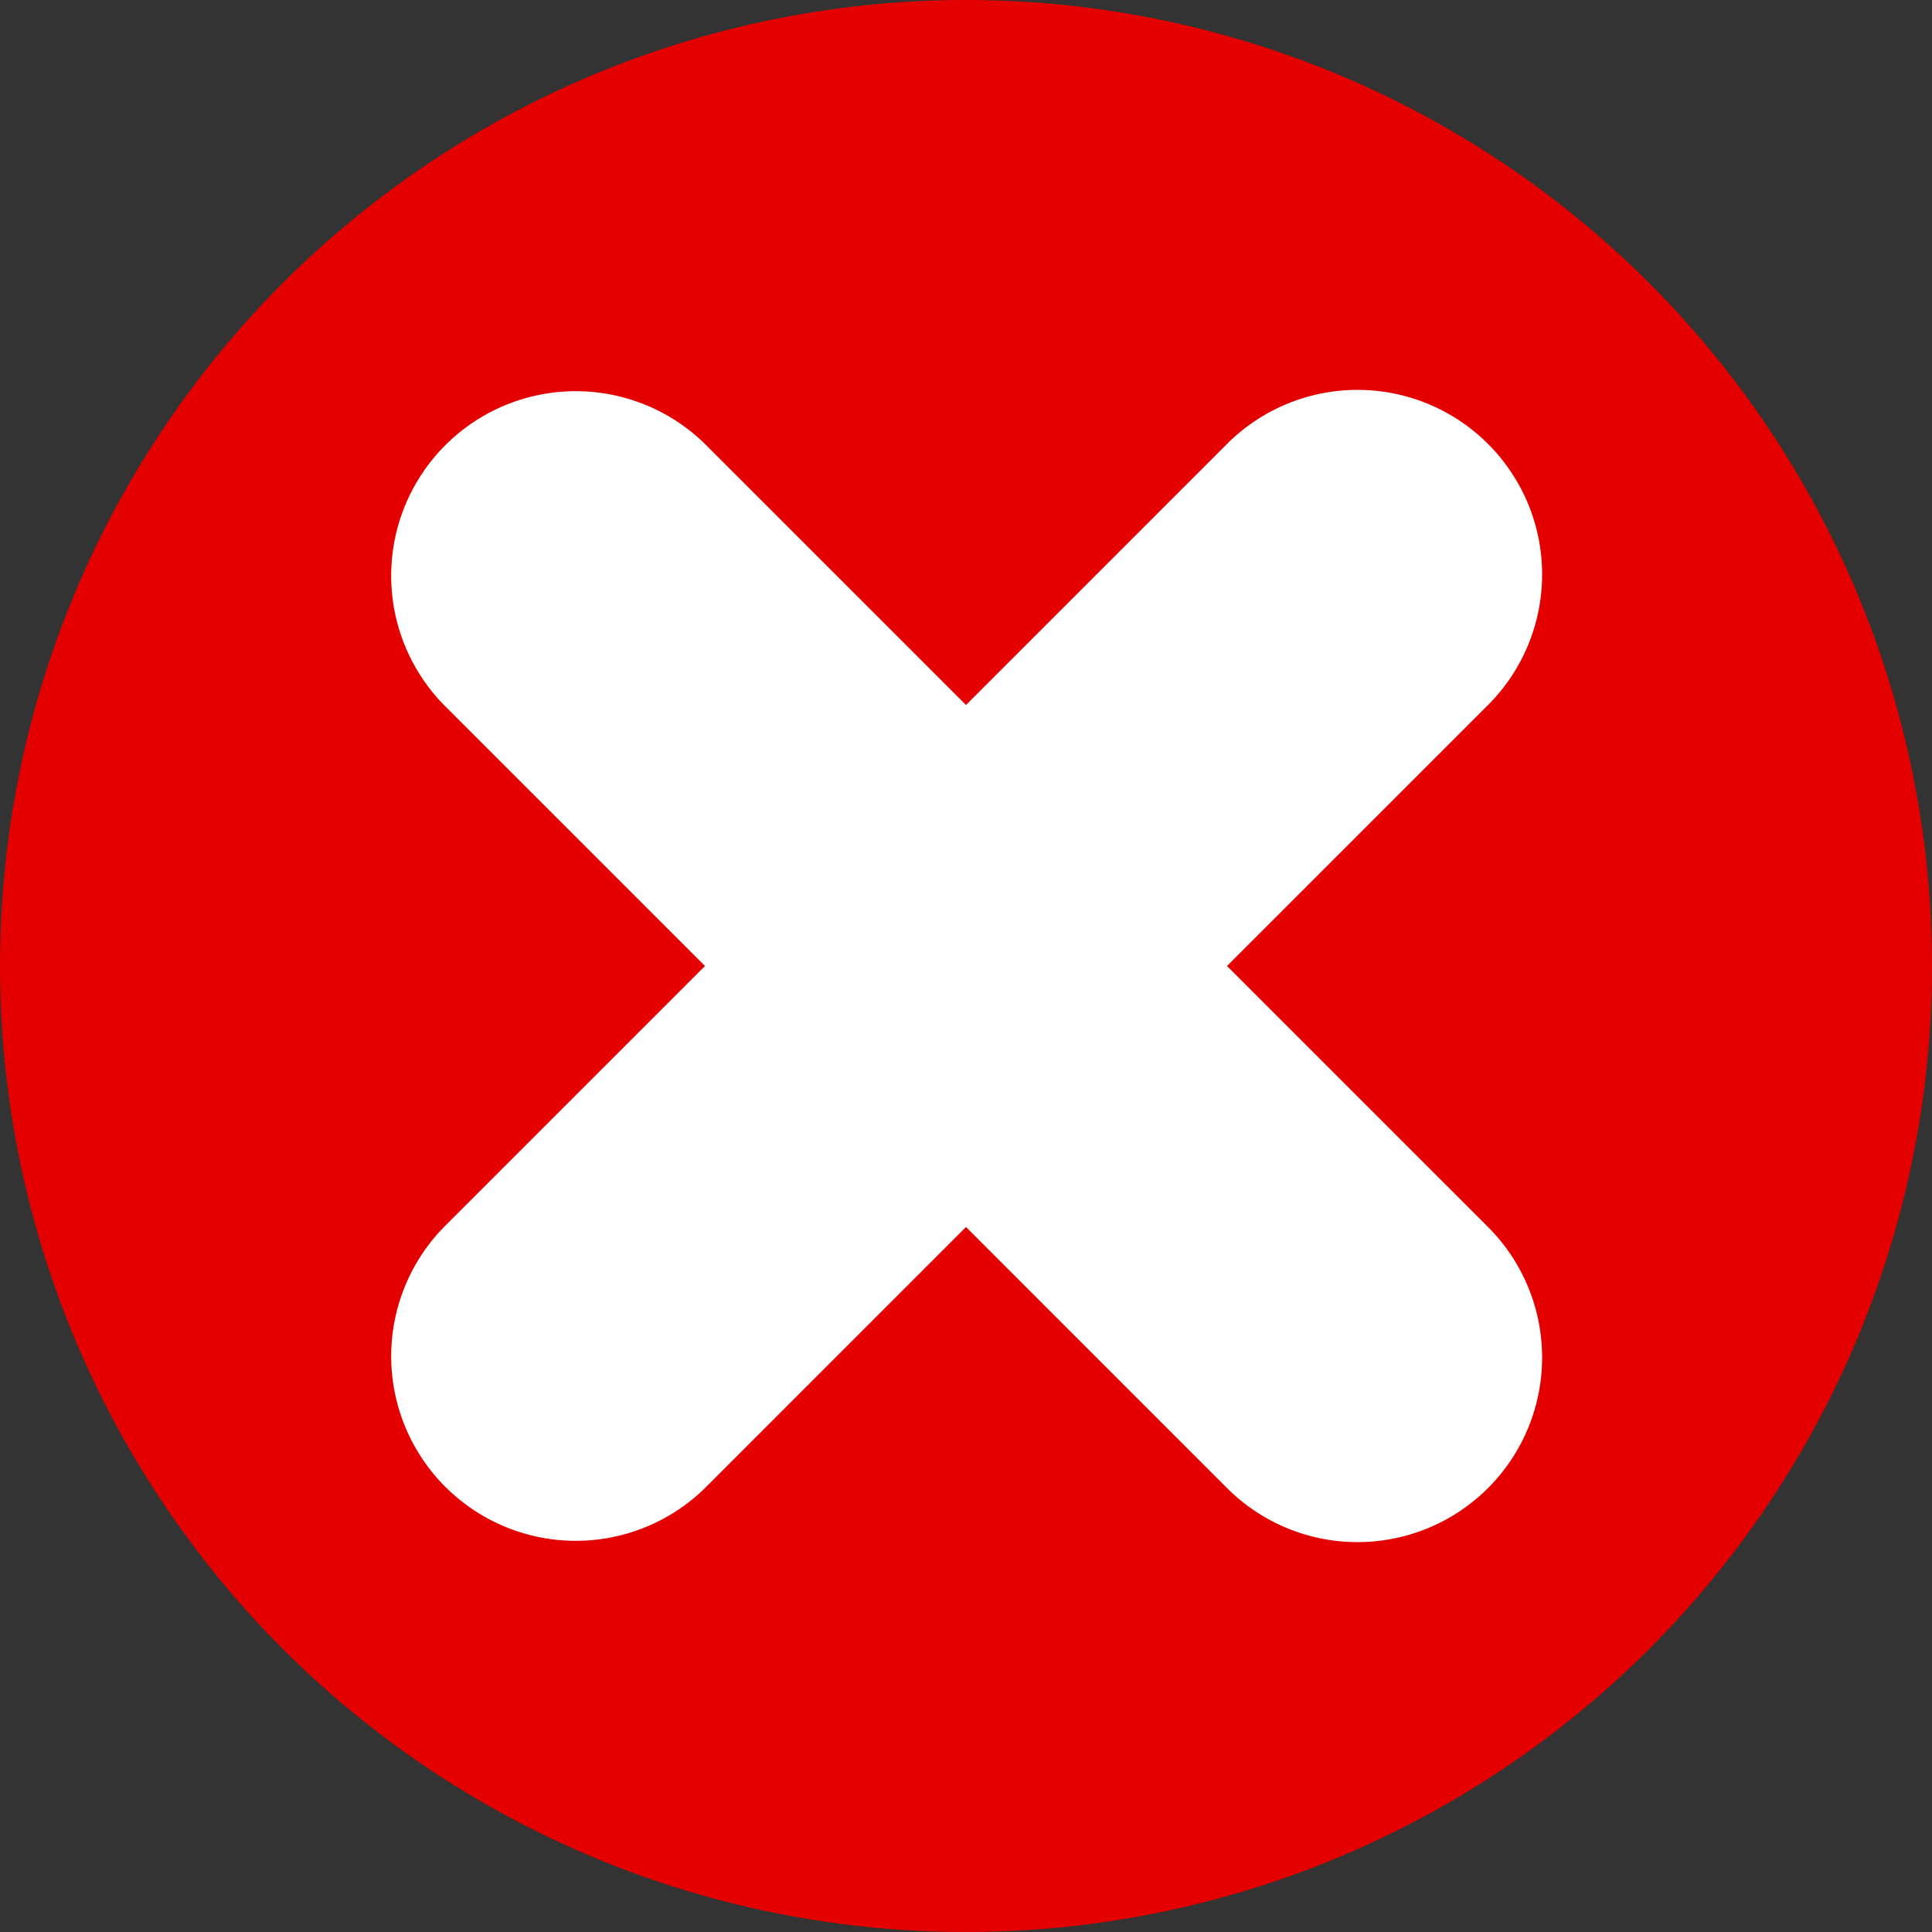 <svg xmlns="http://www.w3.org/2000/svg" viewBox="0 0 612 612">
  <rect x="0" y="0" width="612" height="612" fill="#333333" stroke="none"/>
  <defs/>
  <g data-name="Layer 2">
    <g data-name="Capa 1">
      <circle cx="306" cy="306" r="306" fill="#e50000"/>
      <path fill="#fff" d="M388.68 306l82.69-82.68a58.47 58.47 0 00-82.69-82.69L306 223.32l-82.68-82.68a58.47 58.47 0 00-82.69 82.68L223.32 306l-82.68 82.68a58.47 58.47 0 0082.68 82.69L306 388.68l82.68 82.69a58.47 58.47 0 0082.69-82.69z" data-name="8"/>
    </g>
  </g>
</svg>